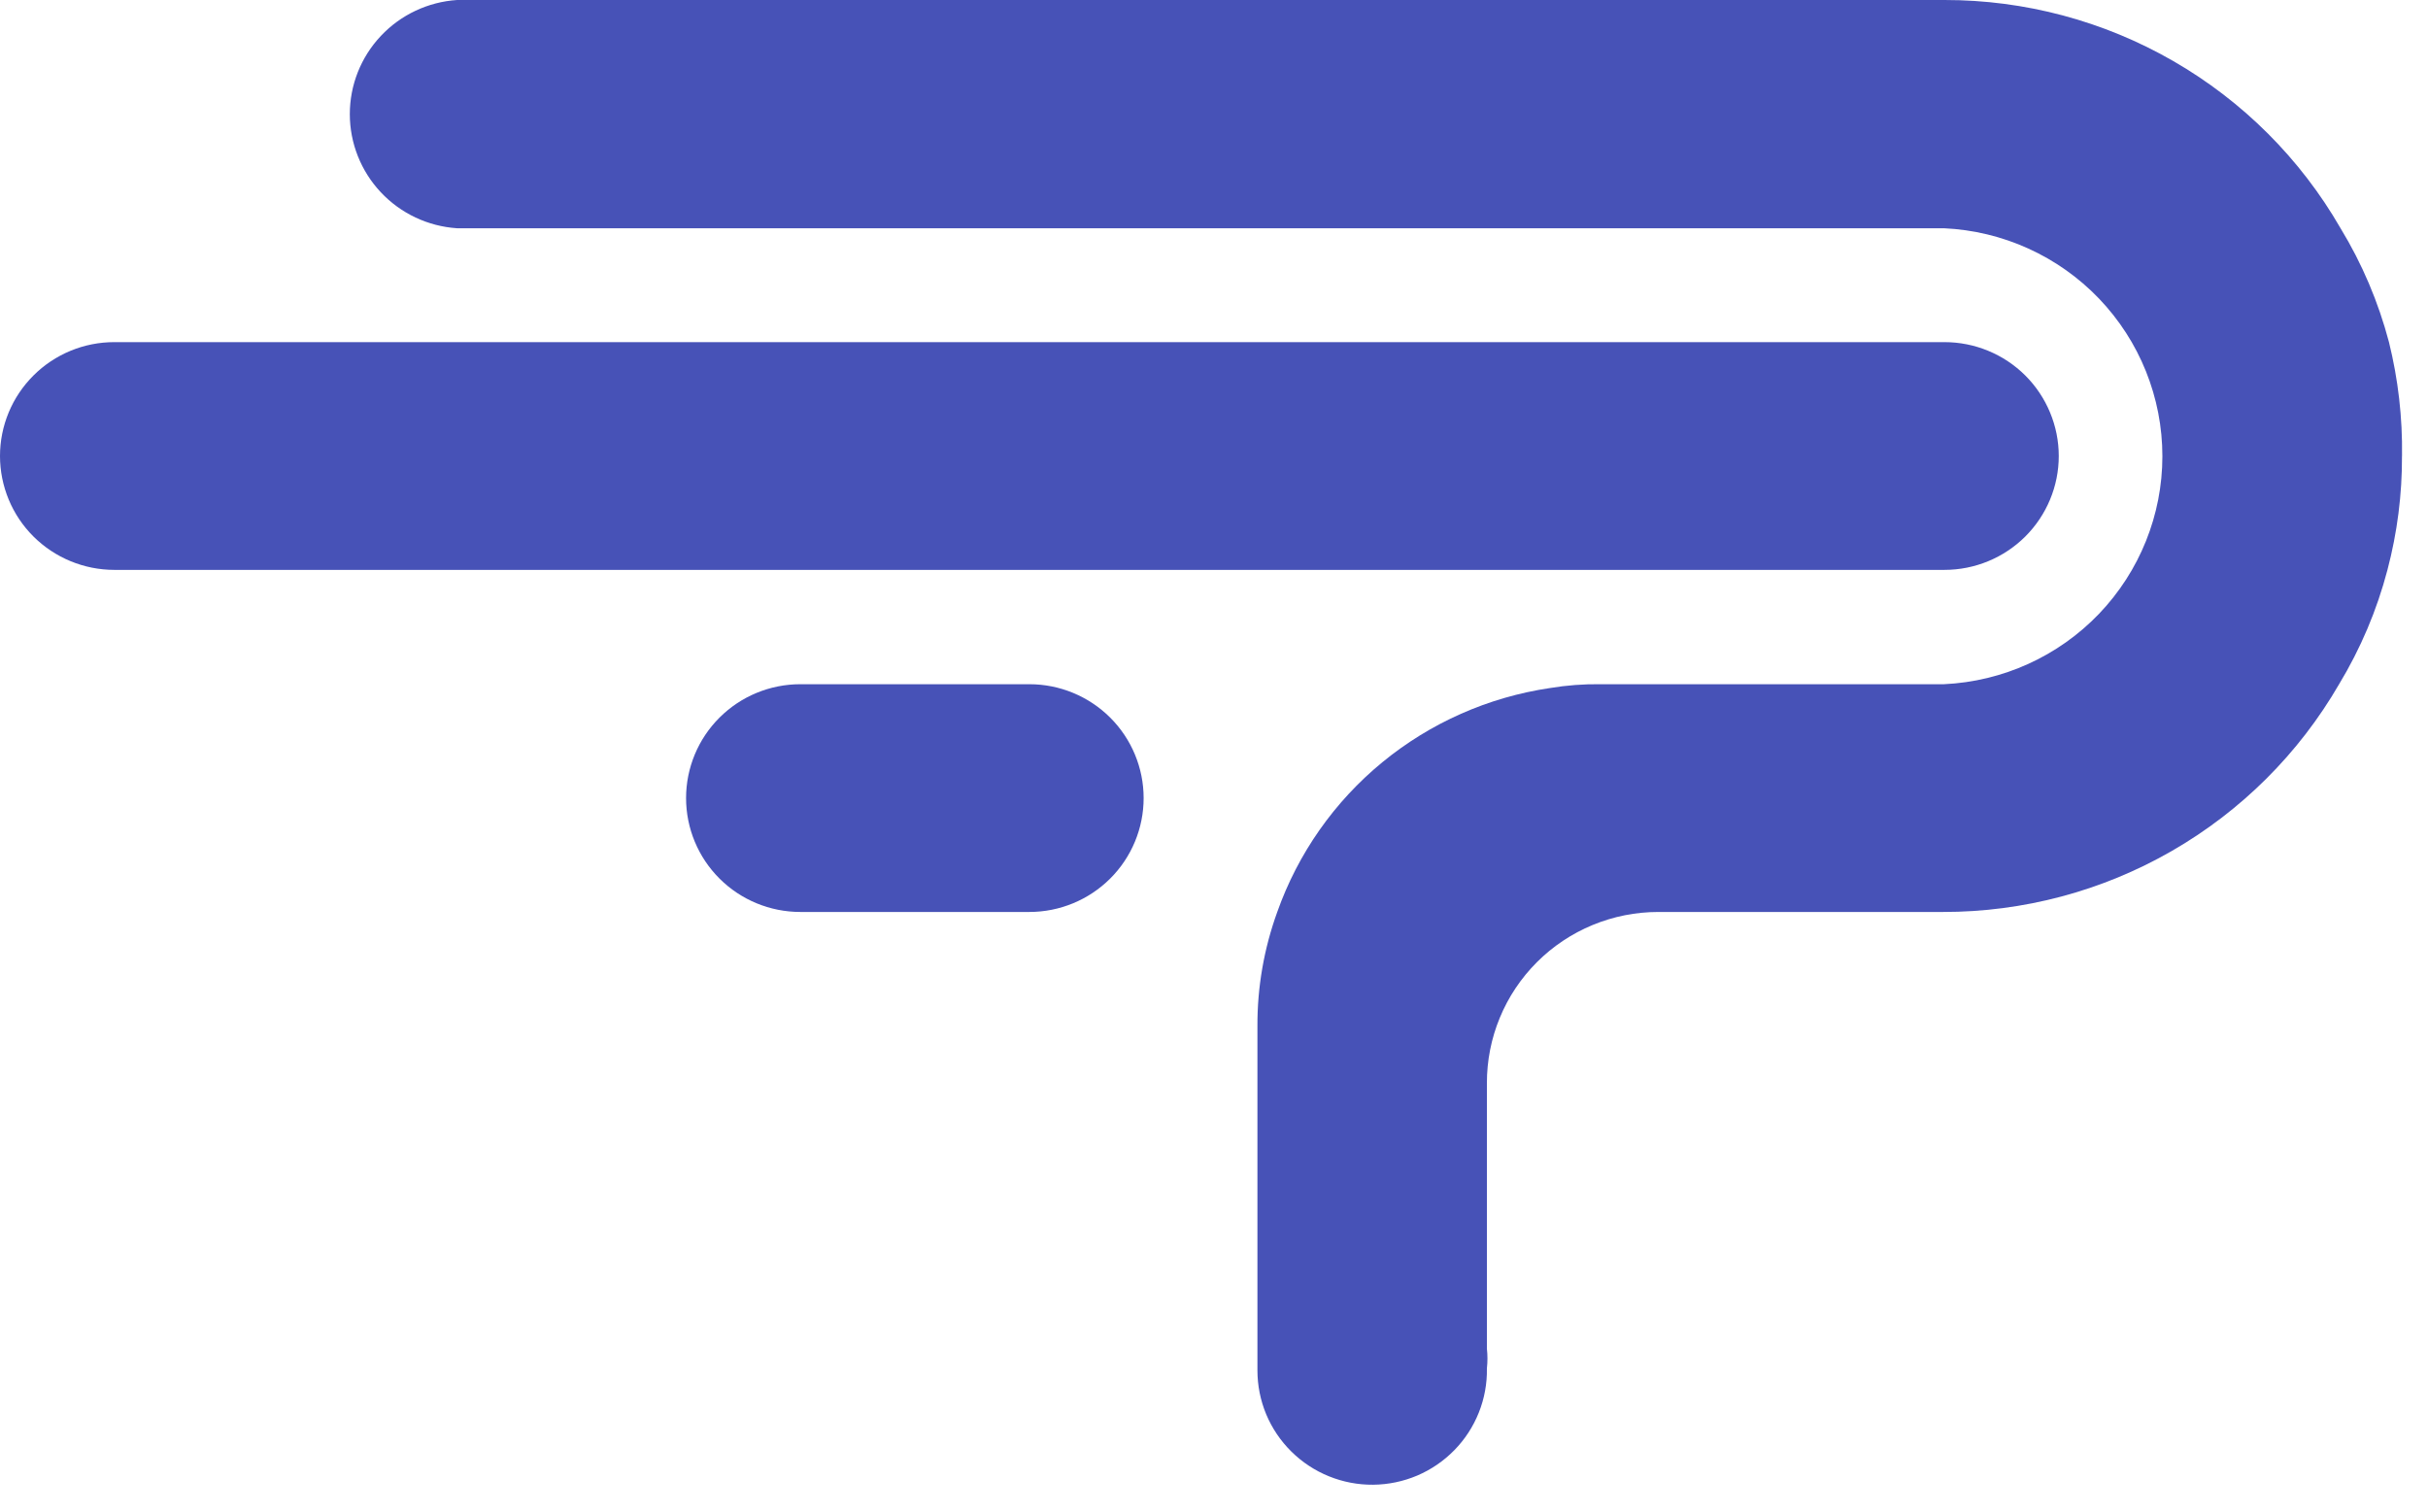 <svg width="53" height="33" viewBox="0 0 53 33" fill="none" xmlns="http://www.w3.org/2000/svg">
<path d="M44.94 9.955C44.94 10.614 44.677 11.246 44.209 11.713C43.741 12.179 43.107 12.441 42.445 12.441H2.494C2.167 12.441 1.842 12.376 1.54 12.251C1.237 12.126 0.962 11.943 0.731 11.713C0.499 11.482 0.315 11.208 0.19 10.906C0.065 10.604 0 10.281 0 9.955C0 9.628 0.065 9.305 0.19 9.003C0.315 8.702 0.499 8.428 0.731 8.197C0.962 7.966 1.237 7.783 1.54 7.658C1.842 7.533 2.167 7.469 2.494 7.469H42.444C42.772 7.469 43.096 7.533 43.399 7.658C43.702 7.783 43.977 7.966 44.209 8.197C44.44 8.427 44.624 8.702 44.749 9.003C44.875 9.305 44.94 9.628 44.94 9.955Z" fill="#4752B7"/>
<path d="M24.964 17.423C24.964 18.082 24.701 18.715 24.233 19.181C23.765 19.647 23.131 19.909 22.469 19.909H17.47C16.809 19.909 16.174 19.647 15.707 19.181C15.239 18.715 14.976 18.082 14.976 17.423C14.976 16.764 15.239 16.131 15.707 15.665C16.174 15.199 16.809 14.937 17.47 14.937H22.469C23.131 14.937 23.765 15.199 24.233 15.665C24.701 16.131 24.964 16.764 24.964 17.423Z" fill="#4752B7"/>
<path d="M52.432 9.955C52.436 10.793 52.329 11.629 52.115 12.441C51.885 13.319 51.529 14.16 51.059 14.937C50.183 16.45 48.923 17.706 47.405 18.579C45.888 19.452 44.166 19.911 42.413 19.909H36.199C35.706 19.909 35.219 20.006 34.764 20.194C34.31 20.382 33.897 20.657 33.549 21.005C33.202 21.352 32.926 21.764 32.739 22.218C32.551 22.672 32.456 23.158 32.457 23.648V29.442C32.473 29.585 32.473 29.73 32.457 29.874C32.463 30.203 32.403 30.531 32.281 30.837C32.159 31.144 31.977 31.423 31.746 31.659C31.515 31.895 31.24 32.083 30.936 32.213C30.631 32.342 30.305 32.41 29.974 32.413C29.643 32.416 29.315 32.353 29.009 32.229C28.702 32.105 28.424 31.921 28.189 31.689C27.954 31.457 27.767 31.181 27.64 30.877C27.513 30.572 27.448 30.246 27.448 29.916V22.405C27.444 21.554 27.591 20.709 27.881 19.909C28.333 18.632 29.126 17.502 30.174 16.641C31.223 15.78 32.487 15.22 33.831 15.021C34.198 14.96 34.569 14.932 34.941 14.937H42.434C43.718 14.877 44.931 14.327 45.819 13.4C46.706 12.473 47.202 11.241 47.202 9.96C47.202 8.678 46.706 7.446 45.819 6.519C44.931 5.592 43.718 5.042 42.434 4.983H9.977C9.343 4.941 8.748 4.661 8.313 4.198C7.878 3.735 7.636 3.125 7.636 2.491C7.636 1.857 7.878 1.247 8.313 0.785C8.748 0.322 9.343 0.042 9.977 0H42.445C44.199 -0.002 45.922 0.458 47.44 1.333C48.958 2.208 50.218 3.467 51.091 4.983C51.562 5.756 51.917 6.594 52.148 7.469C52.349 8.282 52.445 9.117 52.433 9.955H52.432Z" fill="#4752B7"/>
</svg>
